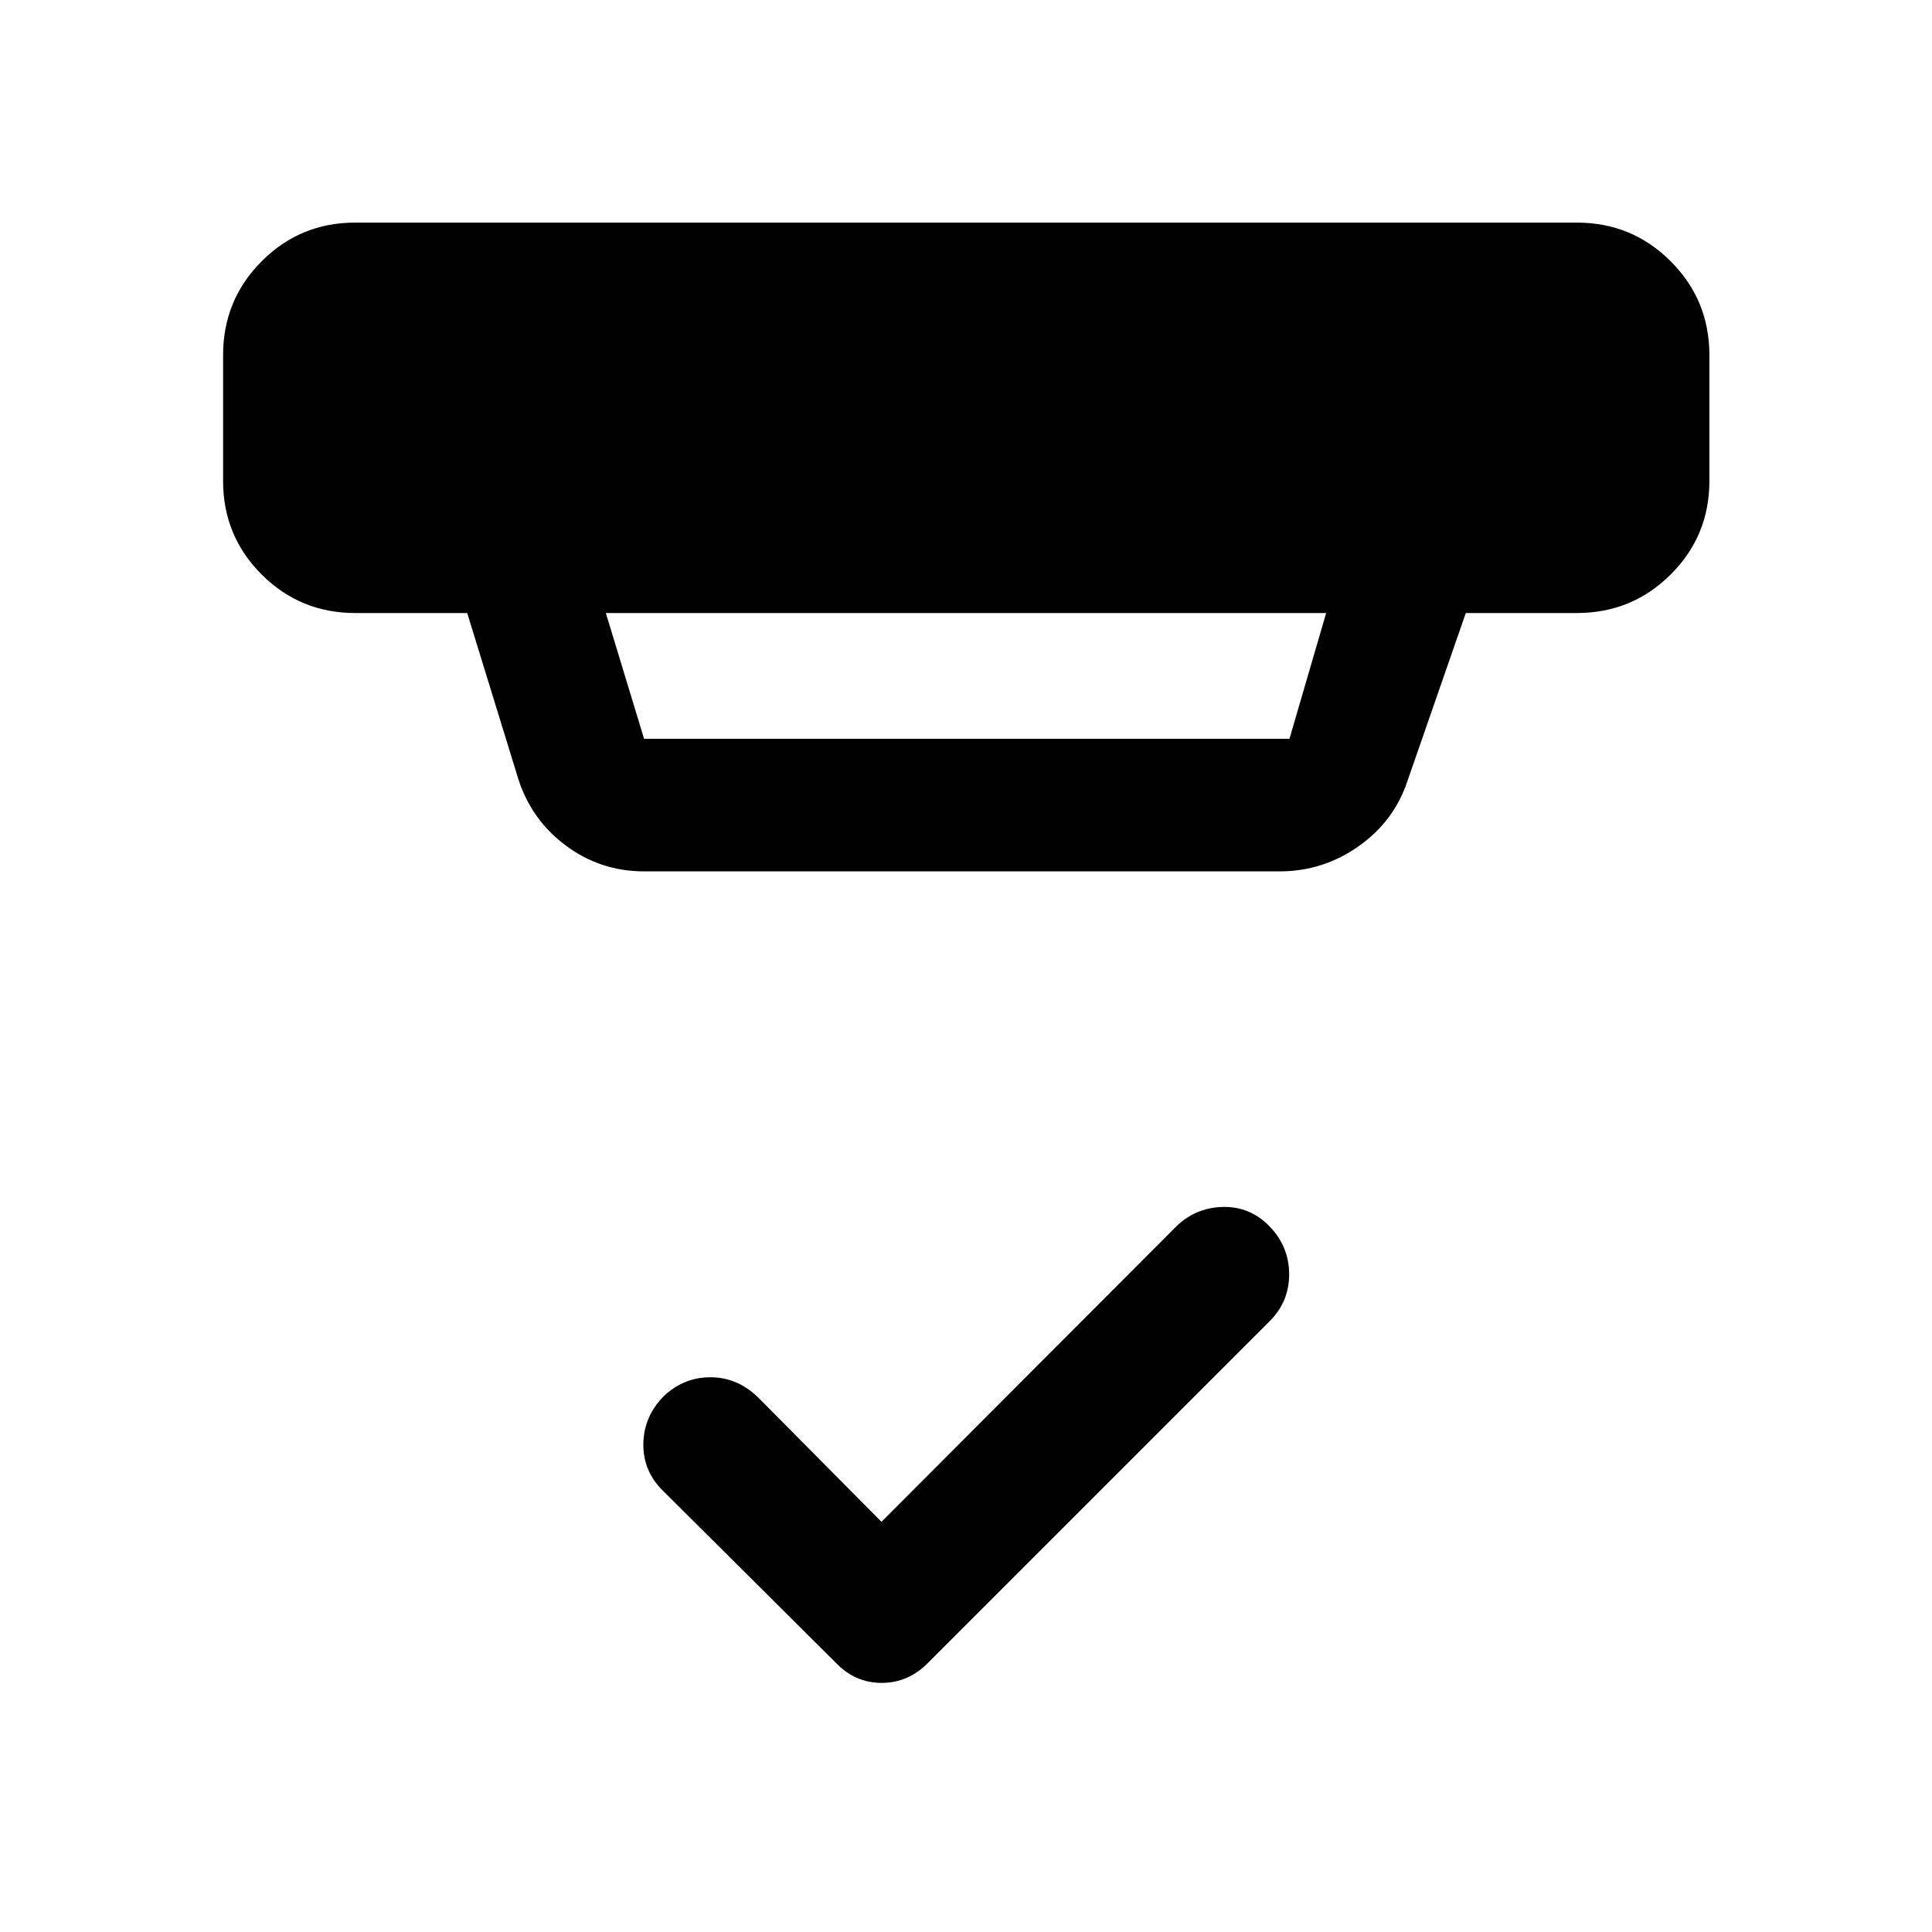 <svg xmlns="http://www.w3.org/2000/svg" height="48" viewBox="0 -960 960 960" width="48"><path d="m438-203.83 145.93-146.2q9.72-9.85 23.48-10.24 13.76-.38 23.46 9.69 9.7 10.08 9.7 23.74 0 13.67-9.7 23.36L461.61-134.22q-10.01 10.44-23.52 10.44-13.5 0-23.2-10.44l-85.7-85.26q-9.76-9.72-9.51-23.25t10.2-23.58q9.95-9.34 23.12-9.34 13.17 0 23.37 9.69L438-203.83ZM301.04-655.39l19 62.5h320.68l18.24-62.5H301.04Zm19 128.37q-21.99 0-39.44-13.24-17.45-13.25-23.67-34.67l-24.78-80.46h-55.67q-27.32 0-46.48-19.16-19.15-19.15-19.15-46.47v-62.5q0-27.42 19.15-46.64 19.16-19.23 46.48-19.23h607.04q27.42 0 46.64 19.23 19.23 19.22 19.23 46.64v62.5q0 27.32-19.23 46.47-19.22 19.16-46.64 19.16h-55.17l-28.83 82.98q-6.61 20.32-24.35 32.85-17.74 12.54-39.36 12.54H320.04Z"/></svg>